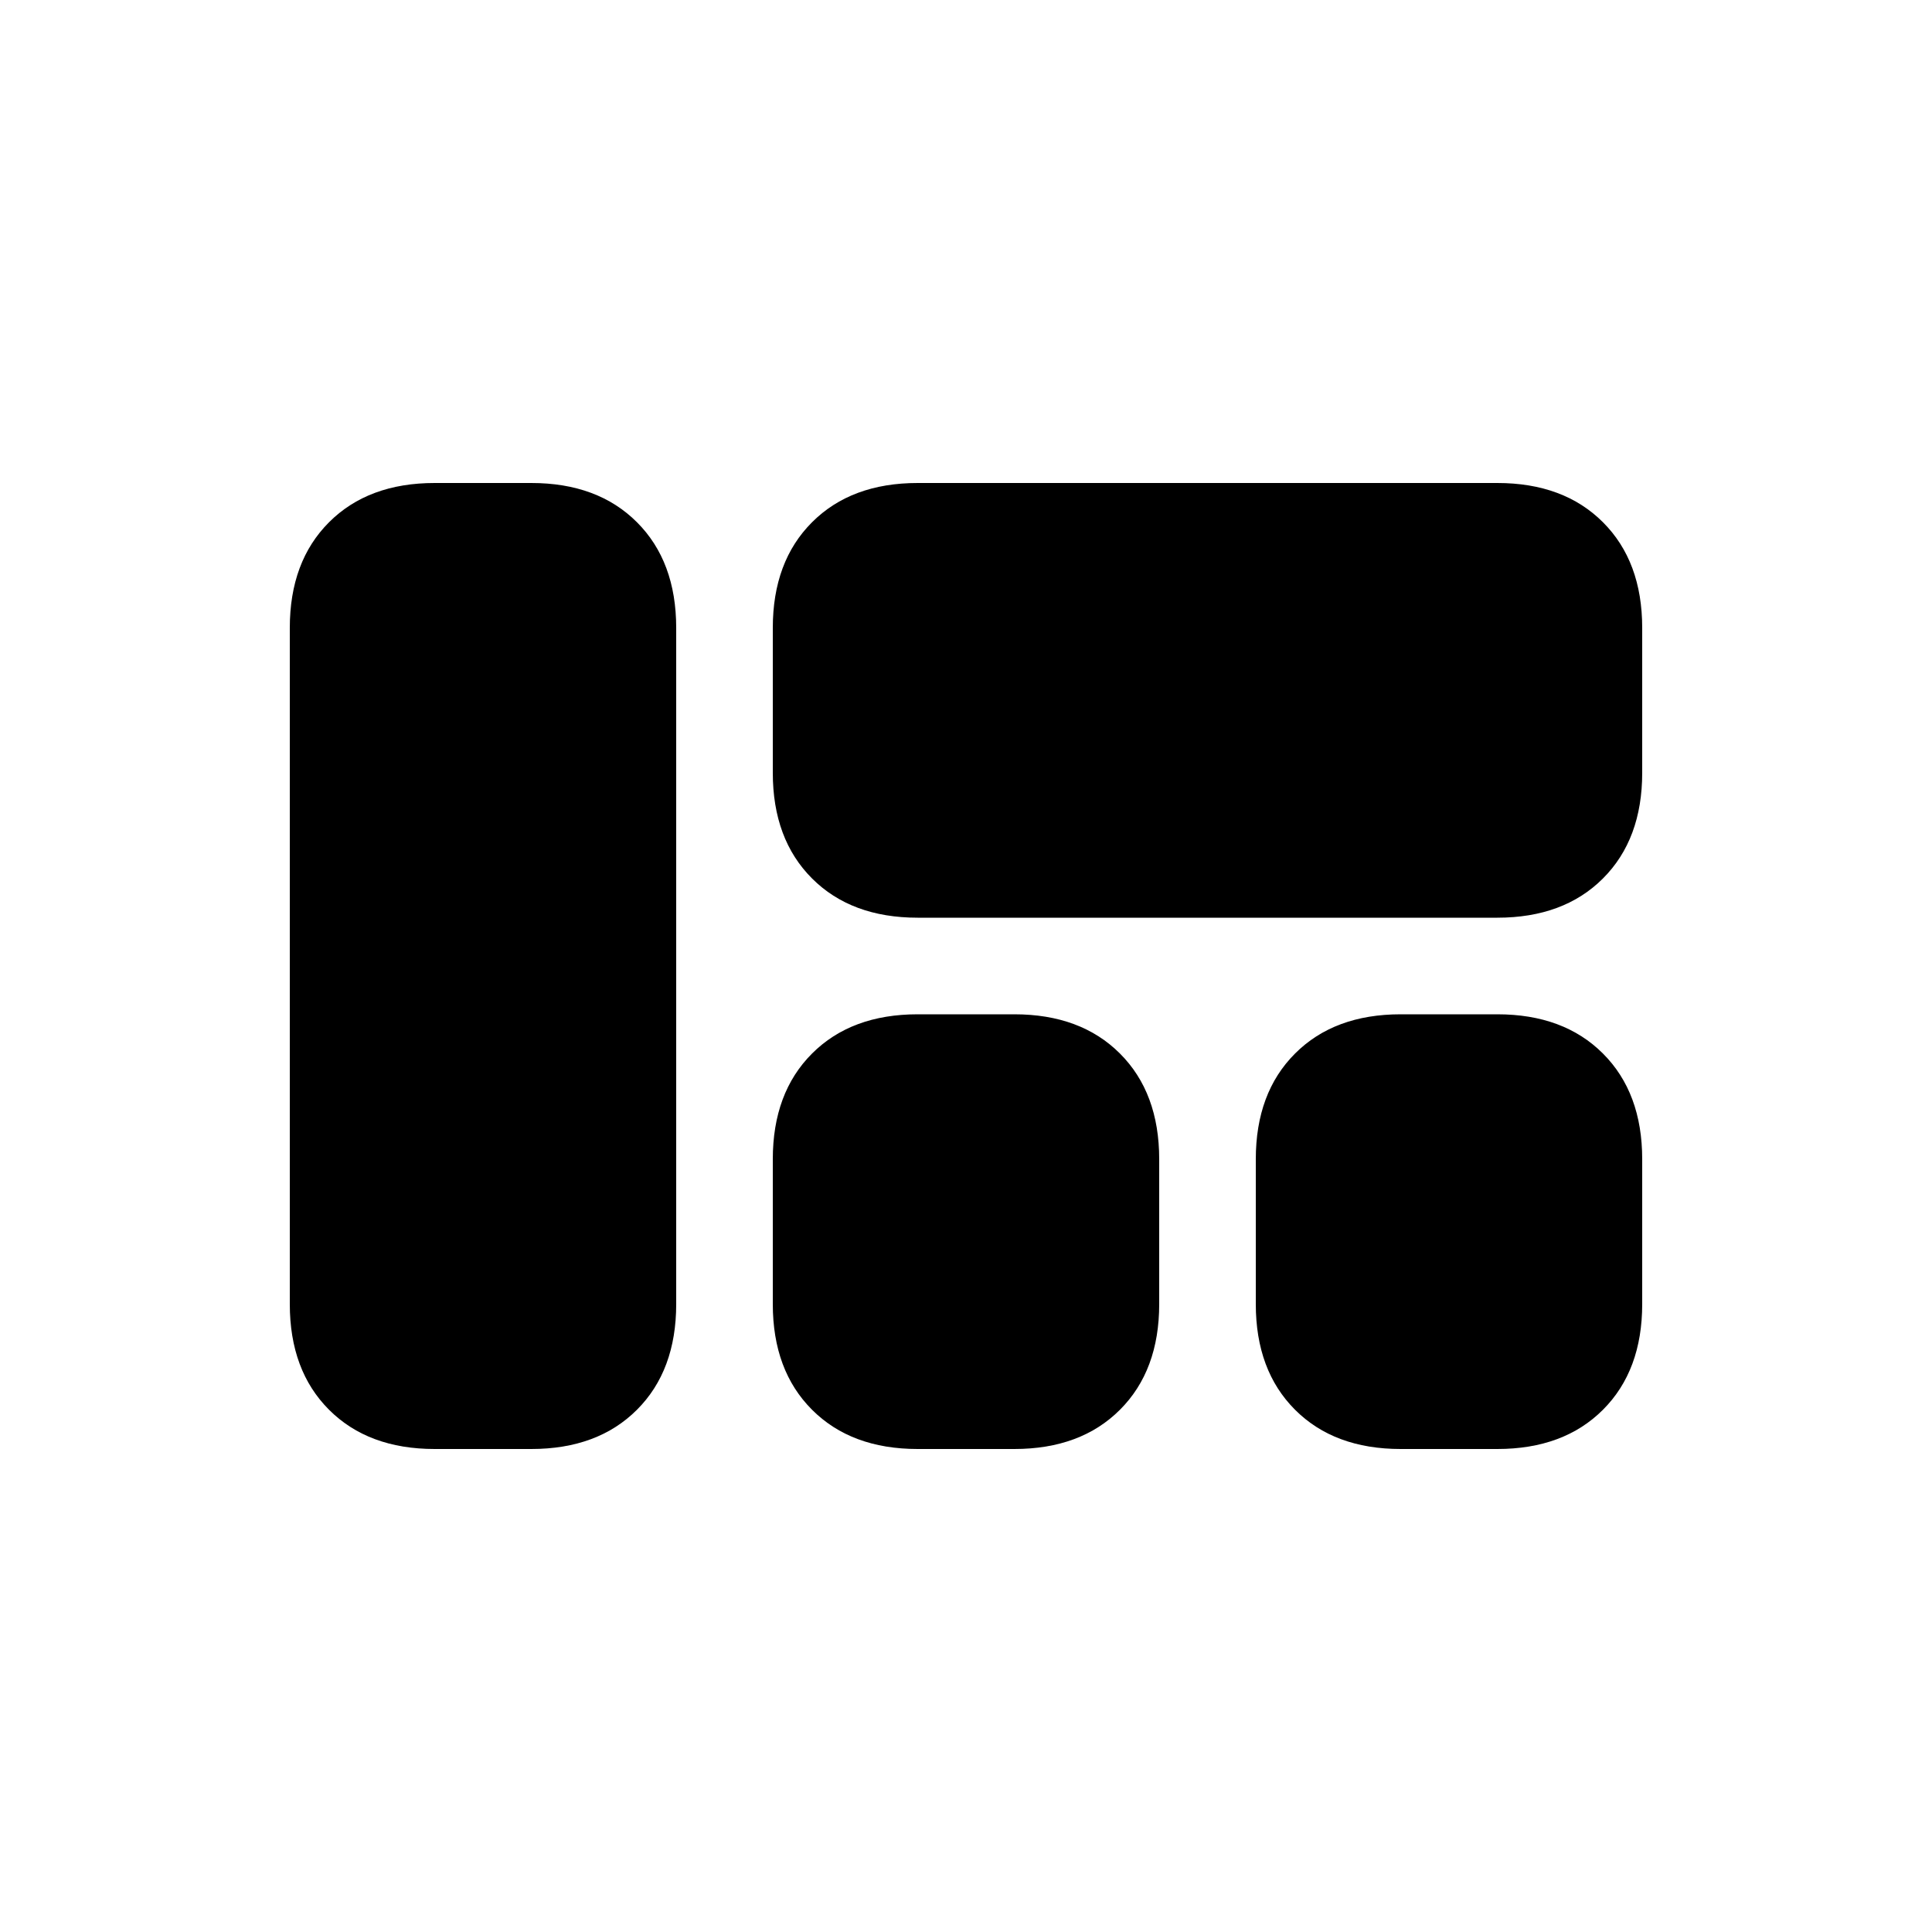 <svg xmlns="http://www.w3.org/2000/svg" height="20" viewBox="0 -960 960 960" width="20"><path d="M456-504q-33 0-52.5-19.5T384-576v-72q0-33 19.5-52.5T456-720h288q33 0 52.5 19.5T816-648v72q0 33-19.5 52.5T744-504H456Zm240 264q-33 0-52.5-19.5T624-312v-72q0-33 19.5-52.5T696-456h48q33 0 52.5 19.5T816-384v72q0 33-19.5 52.5T744-240h-48Zm-240 0q-33 0-52.5-19.5T384-312v-72q0-33 19.5-52.5T456-456h48q33 0 52.5 19.5T576-384v72q0 33-19.5 52.5T504-240h-48Zm-240 0q-33 0-52.5-19.5T144-312v-336q0-33 19.5-52.5T216-720h48q33 0 52.5 19.5T336-648v336q0 33-19.5 52.5T264-240h-48Z"/></svg>